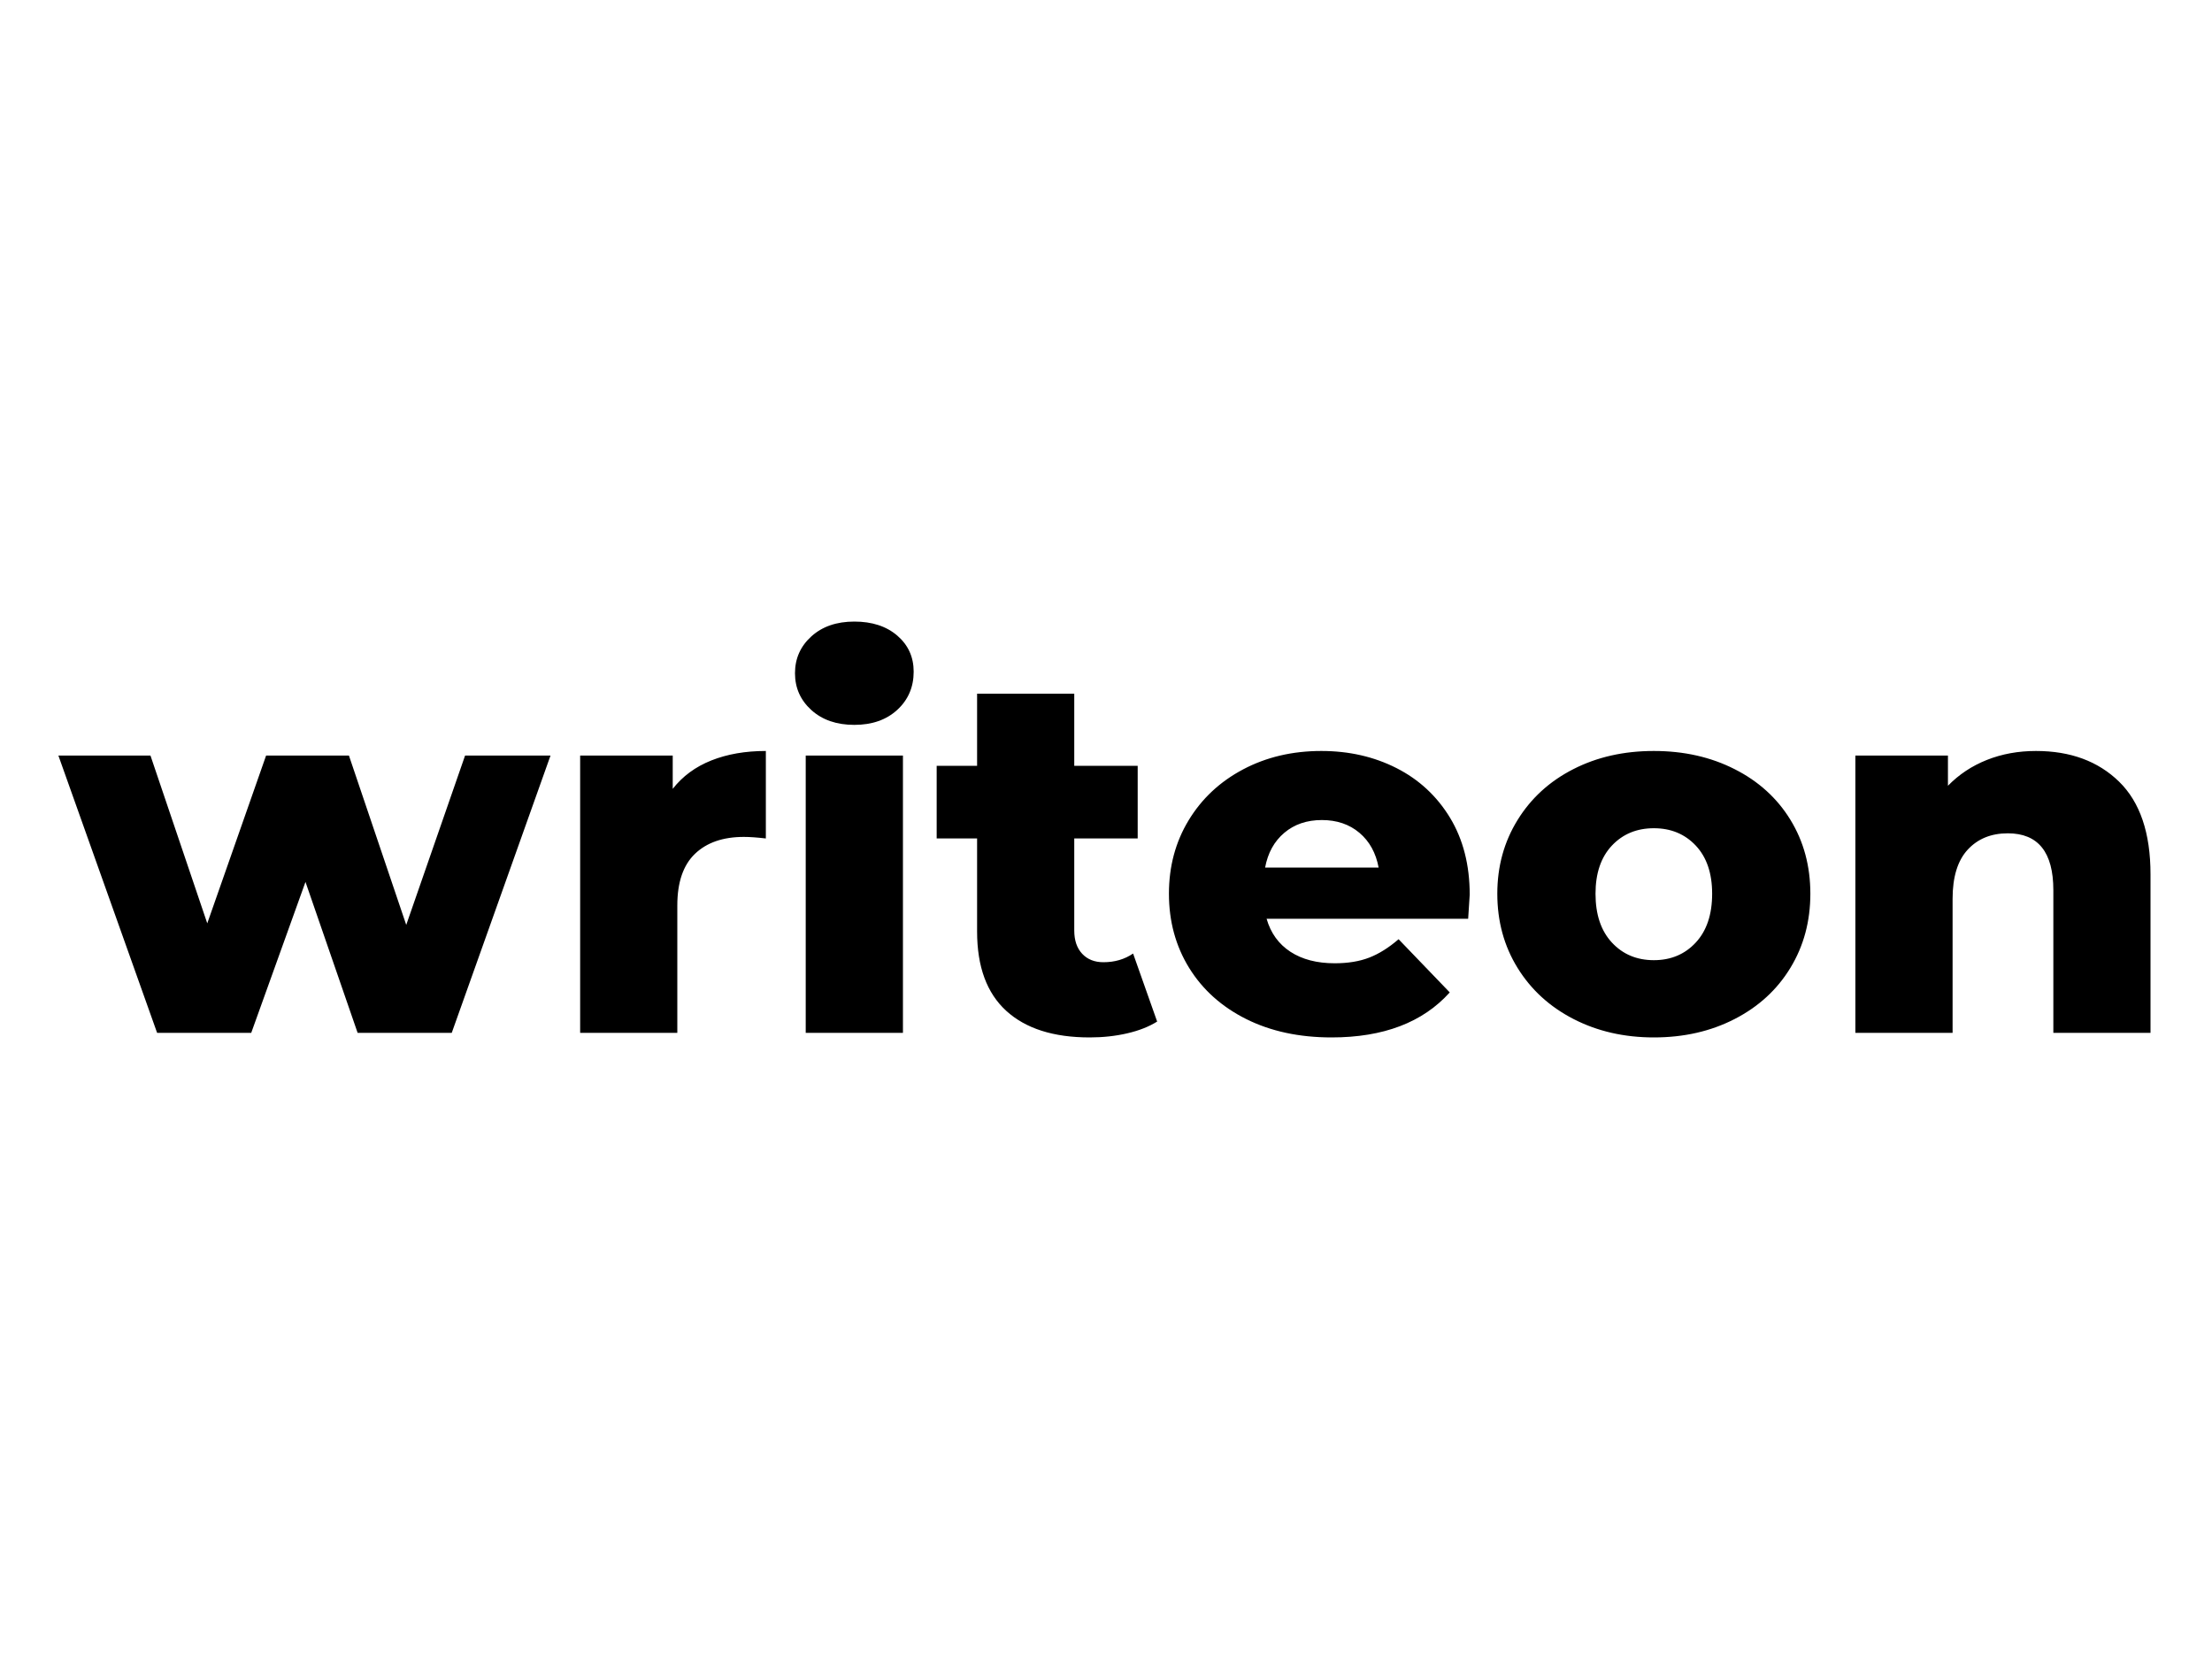 ﻿<svg xmlns="http://www.w3.org/2000/svg" width="400" height="300"><path d="M84.10 136.63L99.55 136.63L81.69 186.77L64.67 186.77L55.24 159.48L45.43 186.77L28.41 186.77L10.56 136.63L27.21 136.63L37.48 166.97L48.12 136.63L63.10 136.63L73.46 167.25L84.10 136.63ZM121.65 142.65L121.65 142.65Q124.33 139.22 128.64 137.51L128.64 137.51L128.64 137.51Q132.94 135.80 138.49 135.80L138.49 135.80L138.49 151.62L138.49 151.62Q136.08 151.34 134.51 151.34L134.51 151.34L134.51 151.34Q128.87 151.34 125.68 154.39L125.68 154.39L125.68 154.39Q122.48 157.45 122.48 163.74L122.48 163.74L122.48 186.77L104.91 186.77L104.91 136.63L121.65 136.63L121.65 142.65ZM145.70 186.77L145.70 136.63L163.28 136.63L163.28 186.77L145.70 186.77ZM154.49 131.08L154.49 131.08Q149.68 131.08 146.72 128.40L146.72 128.40L146.72 128.40Q143.76 125.72 143.76 121.74L143.76 121.74L143.76 121.74Q143.76 117.76 146.72 115.08L146.72 115.08L146.72 115.08Q149.68 112.40 154.49 112.40L154.49 112.40L154.49 112.40Q159.30 112.40 162.26 114.94L162.26 114.94L162.26 114.94Q165.22 117.49 165.22 121.46L165.22 121.46L165.22 121.46Q165.22 125.63 162.26 128.36L162.26 128.36L162.26 128.36Q159.30 131.08 154.49 131.08L154.49 131.08ZM204.90 172.43L209.25 184.73L209.25 184.73Q207.03 186.12 203.84 186.86L203.84 186.86L203.84 186.86Q200.65 187.60 197.04 187.60L197.04 187.60L197.04 187.60Q187.23 187.60 181.96 182.79L181.96 182.79L181.96 182.79Q176.69 177.98 176.69 168.45L176.69 168.45L176.69 151.62L169.38 151.62L169.38 138.48L176.69 138.48L176.69 125.44L194.26 125.44L194.26 138.48L205.73 138.48L205.73 151.62L194.26 151.62L194.26 168.27L194.26 168.27Q194.26 170.95 195.70 172.48L195.70 172.48L195.70 172.48Q197.13 174.00 199.54 174.00L199.54 174.00L199.54 174.00Q202.59 174.00 204.90 172.43L204.90 172.43ZM265.77 161.79L265.77 161.79Q265.77 161.98 265.49 166.14L265.49 166.14L229.04 166.14L229.04 166.14Q230.16 170.03 233.35 172.11L233.35 172.11L233.35 172.11Q236.54 174.19 241.35 174.19L241.35 174.19L241.35 174.19Q244.95 174.19 247.59 173.17L247.59 173.17L247.59 173.17Q250.23 172.15 252.91 169.84L252.91 169.84L262.16 179.46L262.16 179.46Q254.85 187.60 240.79 187.60L240.79 187.60L240.79 187.60Q232.00 187.60 225.34 184.27L225.34 184.27L225.34 184.27Q218.69 180.94 215.03 175.02L215.03 175.02L215.03 175.02Q211.38 169.10 211.38 161.61L211.38 161.61L211.38 161.61Q211.38 154.21 214.94 148.34L214.94 148.34L214.94 148.34Q218.50 142.46 224.79 139.13L224.79 139.13L224.79 139.13Q231.08 135.80 238.94 135.80L238.94 135.80L238.94 135.80Q246.44 135.80 252.54 138.90L252.54 138.90L252.54 138.90Q258.64 142.00 262.21 147.87L262.21 147.87L262.21 147.87Q265.77 153.75 265.77 161.79L265.77 161.79ZM239.03 148.29L239.03 148.29Q234.97 148.29 232.24 150.60L232.24 150.60L232.24 150.60Q229.51 152.91 228.77 156.89L228.77 156.89L249.30 156.89L249.30 156.89Q248.56 152.91 245.83 150.60L245.83 150.60L245.83 150.60Q243.10 148.29 239.03 148.29L239.03 148.29ZM299.07 187.60L299.07 187.60Q291.02 187.60 284.54 184.27L284.54 184.27L284.54 184.27Q278.07 180.94 274.42 175.02L274.42 175.02L274.42 175.02Q270.76 169.10 270.76 161.61L270.76 161.61L270.76 161.61Q270.76 154.21 274.42 148.29L274.42 148.29L274.42 148.29Q278.07 142.37 284.50 139.09L284.50 139.09L284.50 139.09Q290.93 135.80 299.07 135.80L299.07 135.80L299.07 135.80Q307.21 135.80 313.68 139.09L313.68 139.09L313.68 139.09Q320.16 142.37 323.76 148.24L323.76 148.24L323.76 148.24Q327.37 154.12 327.37 161.61L327.37 161.61L327.37 161.61Q327.37 169.10 323.76 175.02L323.76 175.02L323.76 175.02Q320.16 180.94 313.68 184.27L313.68 184.27L313.68 184.27Q307.21 187.60 299.07 187.60L299.07 187.60ZM299.07 173.63L299.07 173.63Q303.69 173.63 306.65 170.44L306.65 170.44L306.65 170.44Q309.61 167.25 309.61 161.61L309.61 161.61L309.61 161.61Q309.61 156.06 306.65 152.91L306.65 152.91L306.65 152.91Q303.69 149.77 299.07 149.77L299.07 149.77L299.07 149.77Q294.44 149.77 291.48 152.91L291.48 152.91L291.48 152.91Q288.52 156.06 288.52 161.61L288.52 161.61L288.52 161.61Q288.52 167.25 291.48 170.44L291.48 170.44L291.48 170.44Q294.44 173.63 299.07 173.63L299.07 173.63ZM368.17 135.80L368.17 135.80Q377.51 135.80 383.20 141.35L383.20 141.35L383.20 141.35Q388.88 146.90 388.88 158.09L388.88 158.09L388.88 186.77L371.31 186.77L371.31 160.96L371.31 160.96Q371.31 150.69 363.08 150.69L363.08 150.69L363.08 150.69Q358.55 150.69 355.82 153.65L355.82 153.65L355.82 153.65Q353.09 156.61 353.09 162.53L353.09 162.53L353.09 186.77L335.51 186.77L335.51 136.63L352.25 136.63L352.25 142.09L352.25 142.09Q355.22 139.04 359.29 137.42L359.29 137.42L359.29 137.42Q363.36 135.80 368.17 135.80L368.17 135.80Z" fill="#000000"/></svg>